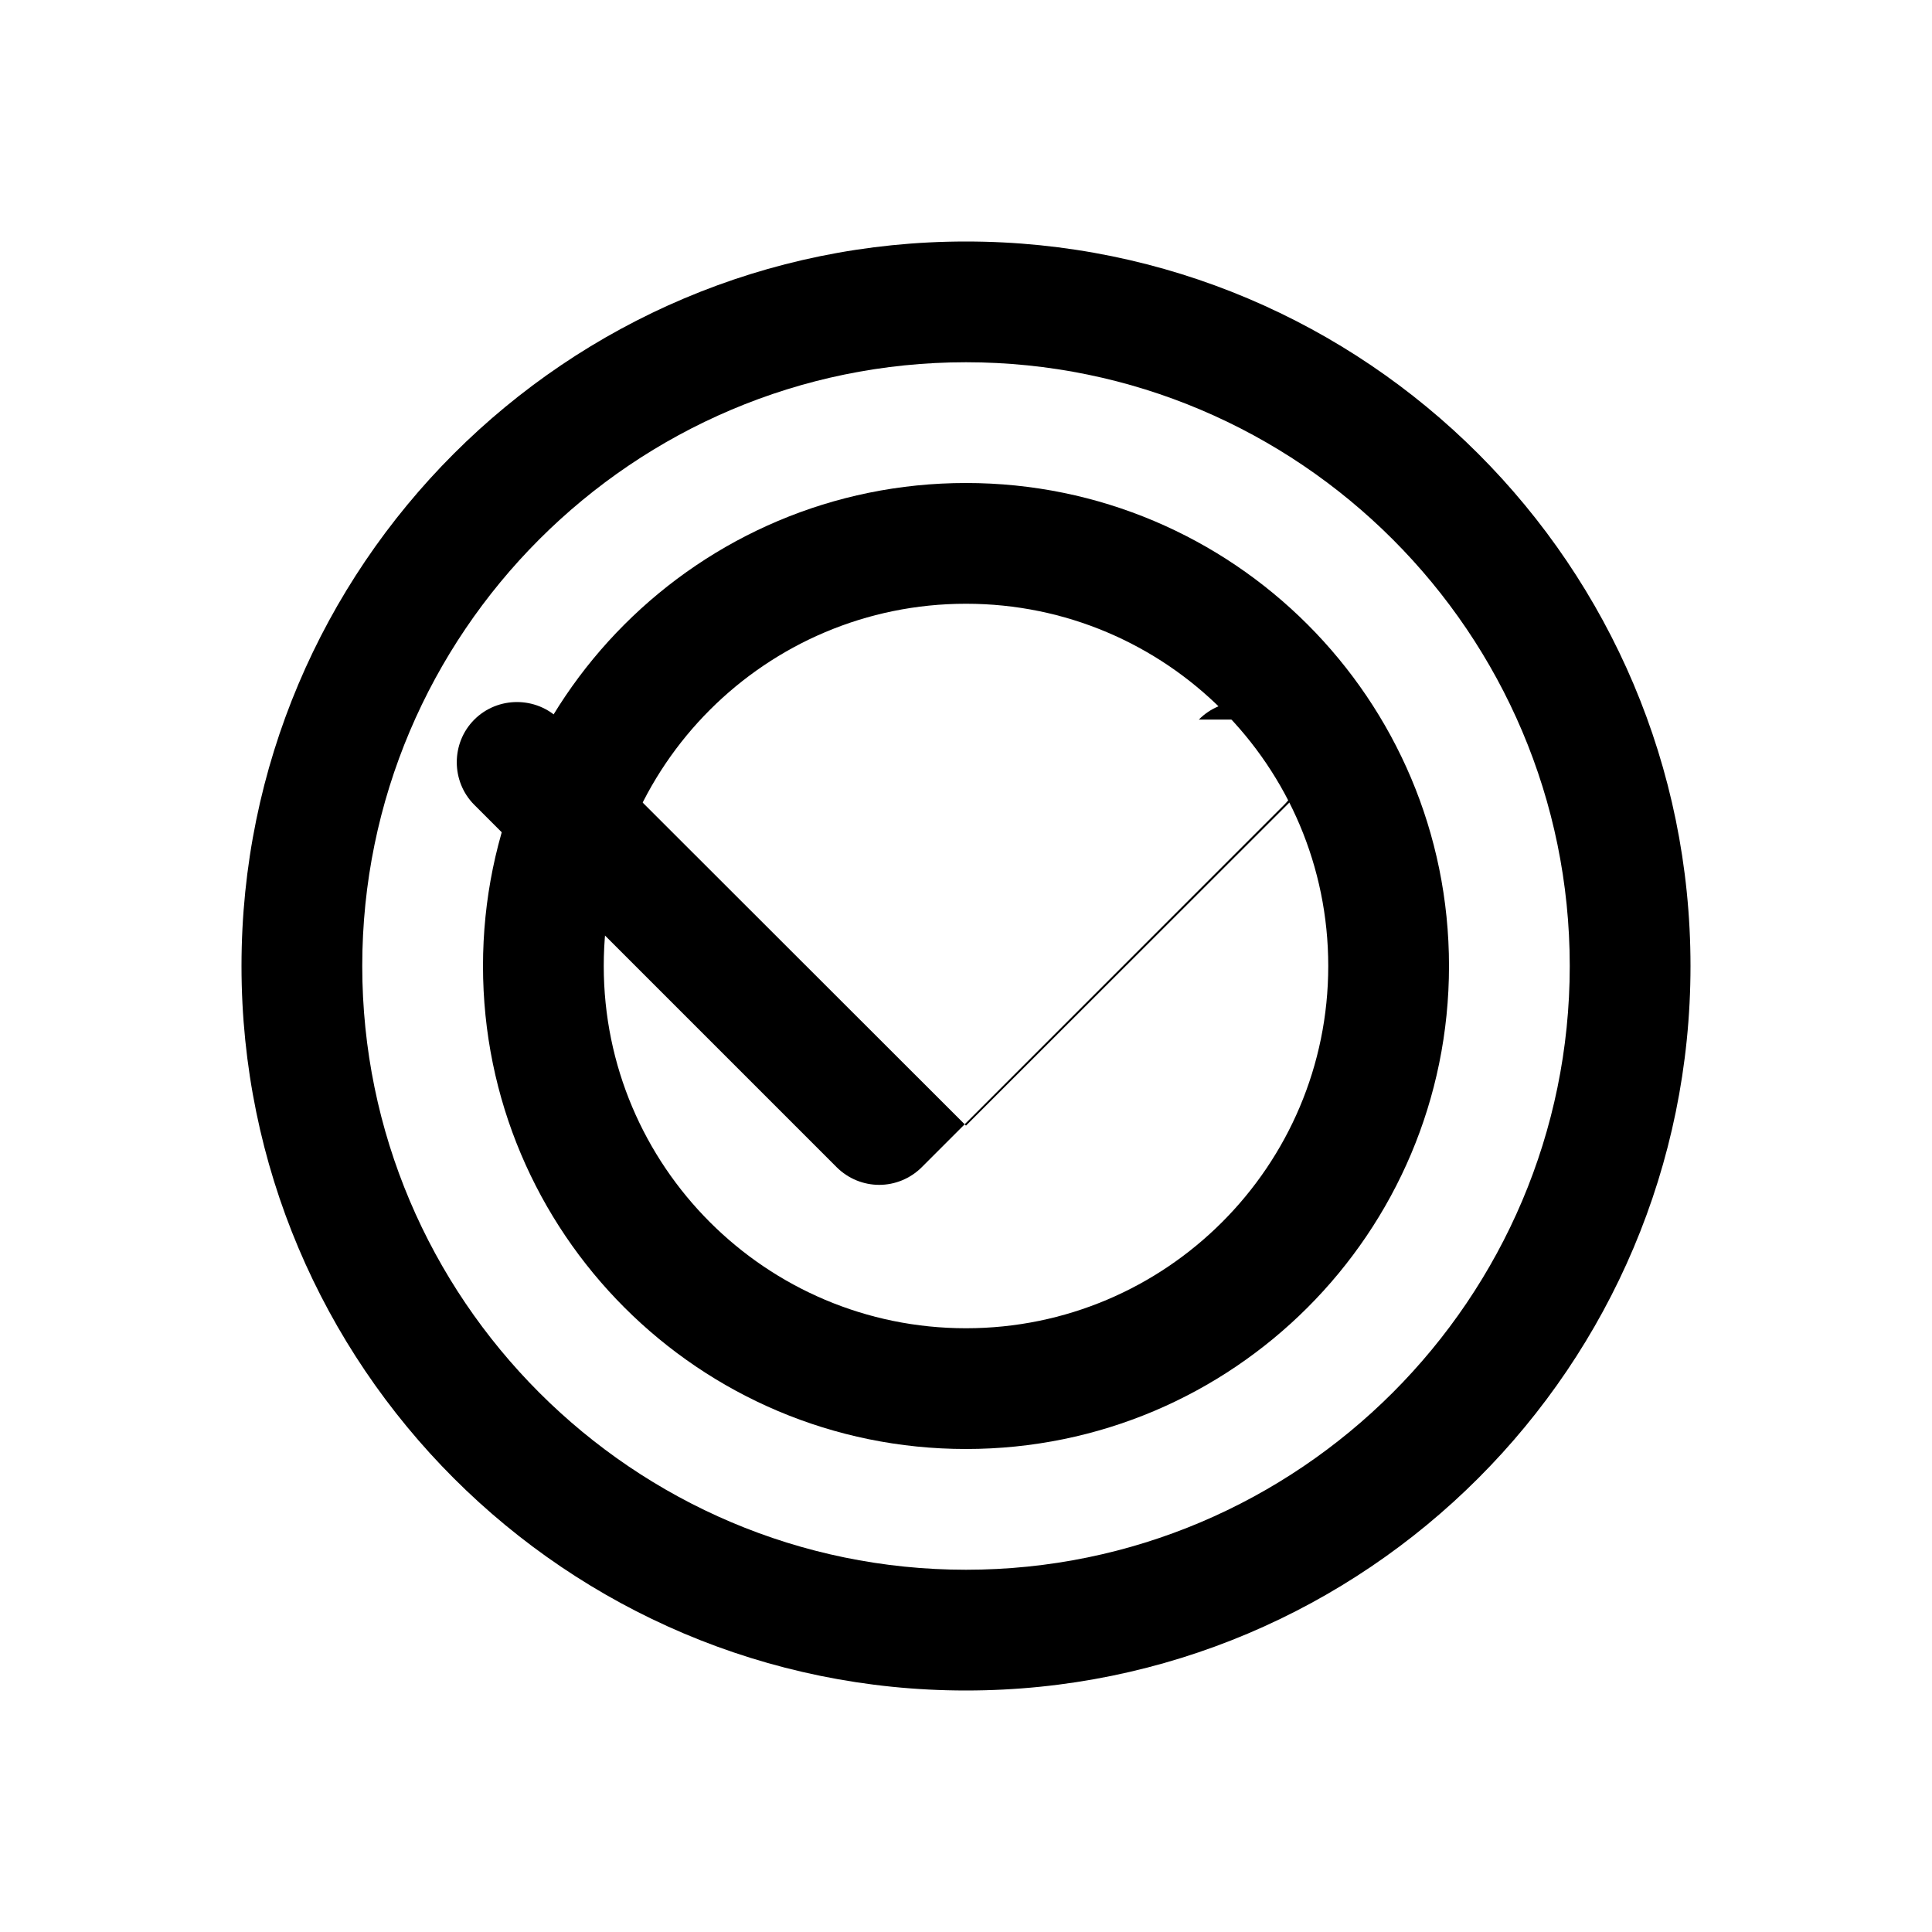 <?xml version="1.0" encoding="UTF-8"?>
<svg width="512" height="512" viewBox="0 0 512 512" fill="none" xmlns="http://www.w3.org/2000/svg">
  <path d="M256 64c-106 0-192 86-192 192s86 192 192 192 192-86 192-192S362 64 256 64zm0 352c-88.2 0-160-71.8-160-160S167.8 96 256 96s160 71.8 160 160-71.8 160-160 160z" fill="currentColor"/>
  <path d="M256 128c-70.7 0-128 57.3-128 128s57.3 128 128 128 128-57.3 128-128-57.3-128-128-128zm0 224c-53 0-96-43-96-96s43-96 96-96 96 43 96 96-43 96-96 96z" fill="currentColor" fillOpacity="0.4"/>
  <path d="M363.7 190.7L256 298.3 148.3 190.7c-6.2-6.2-16.4-6.2-22.6 0-6.2 6.2-6.2 16.4 0 22.6l96 96c3.1 3.1 7.2 4.7 11.3 4.7s8.2-1.6 11.3-4.7l96-96c6.2-6.2 6.2-16.4 0-22.6-6.2-6.3-16.4-6.3-22.6 0z" fill="currentColor"/>
</svg>
